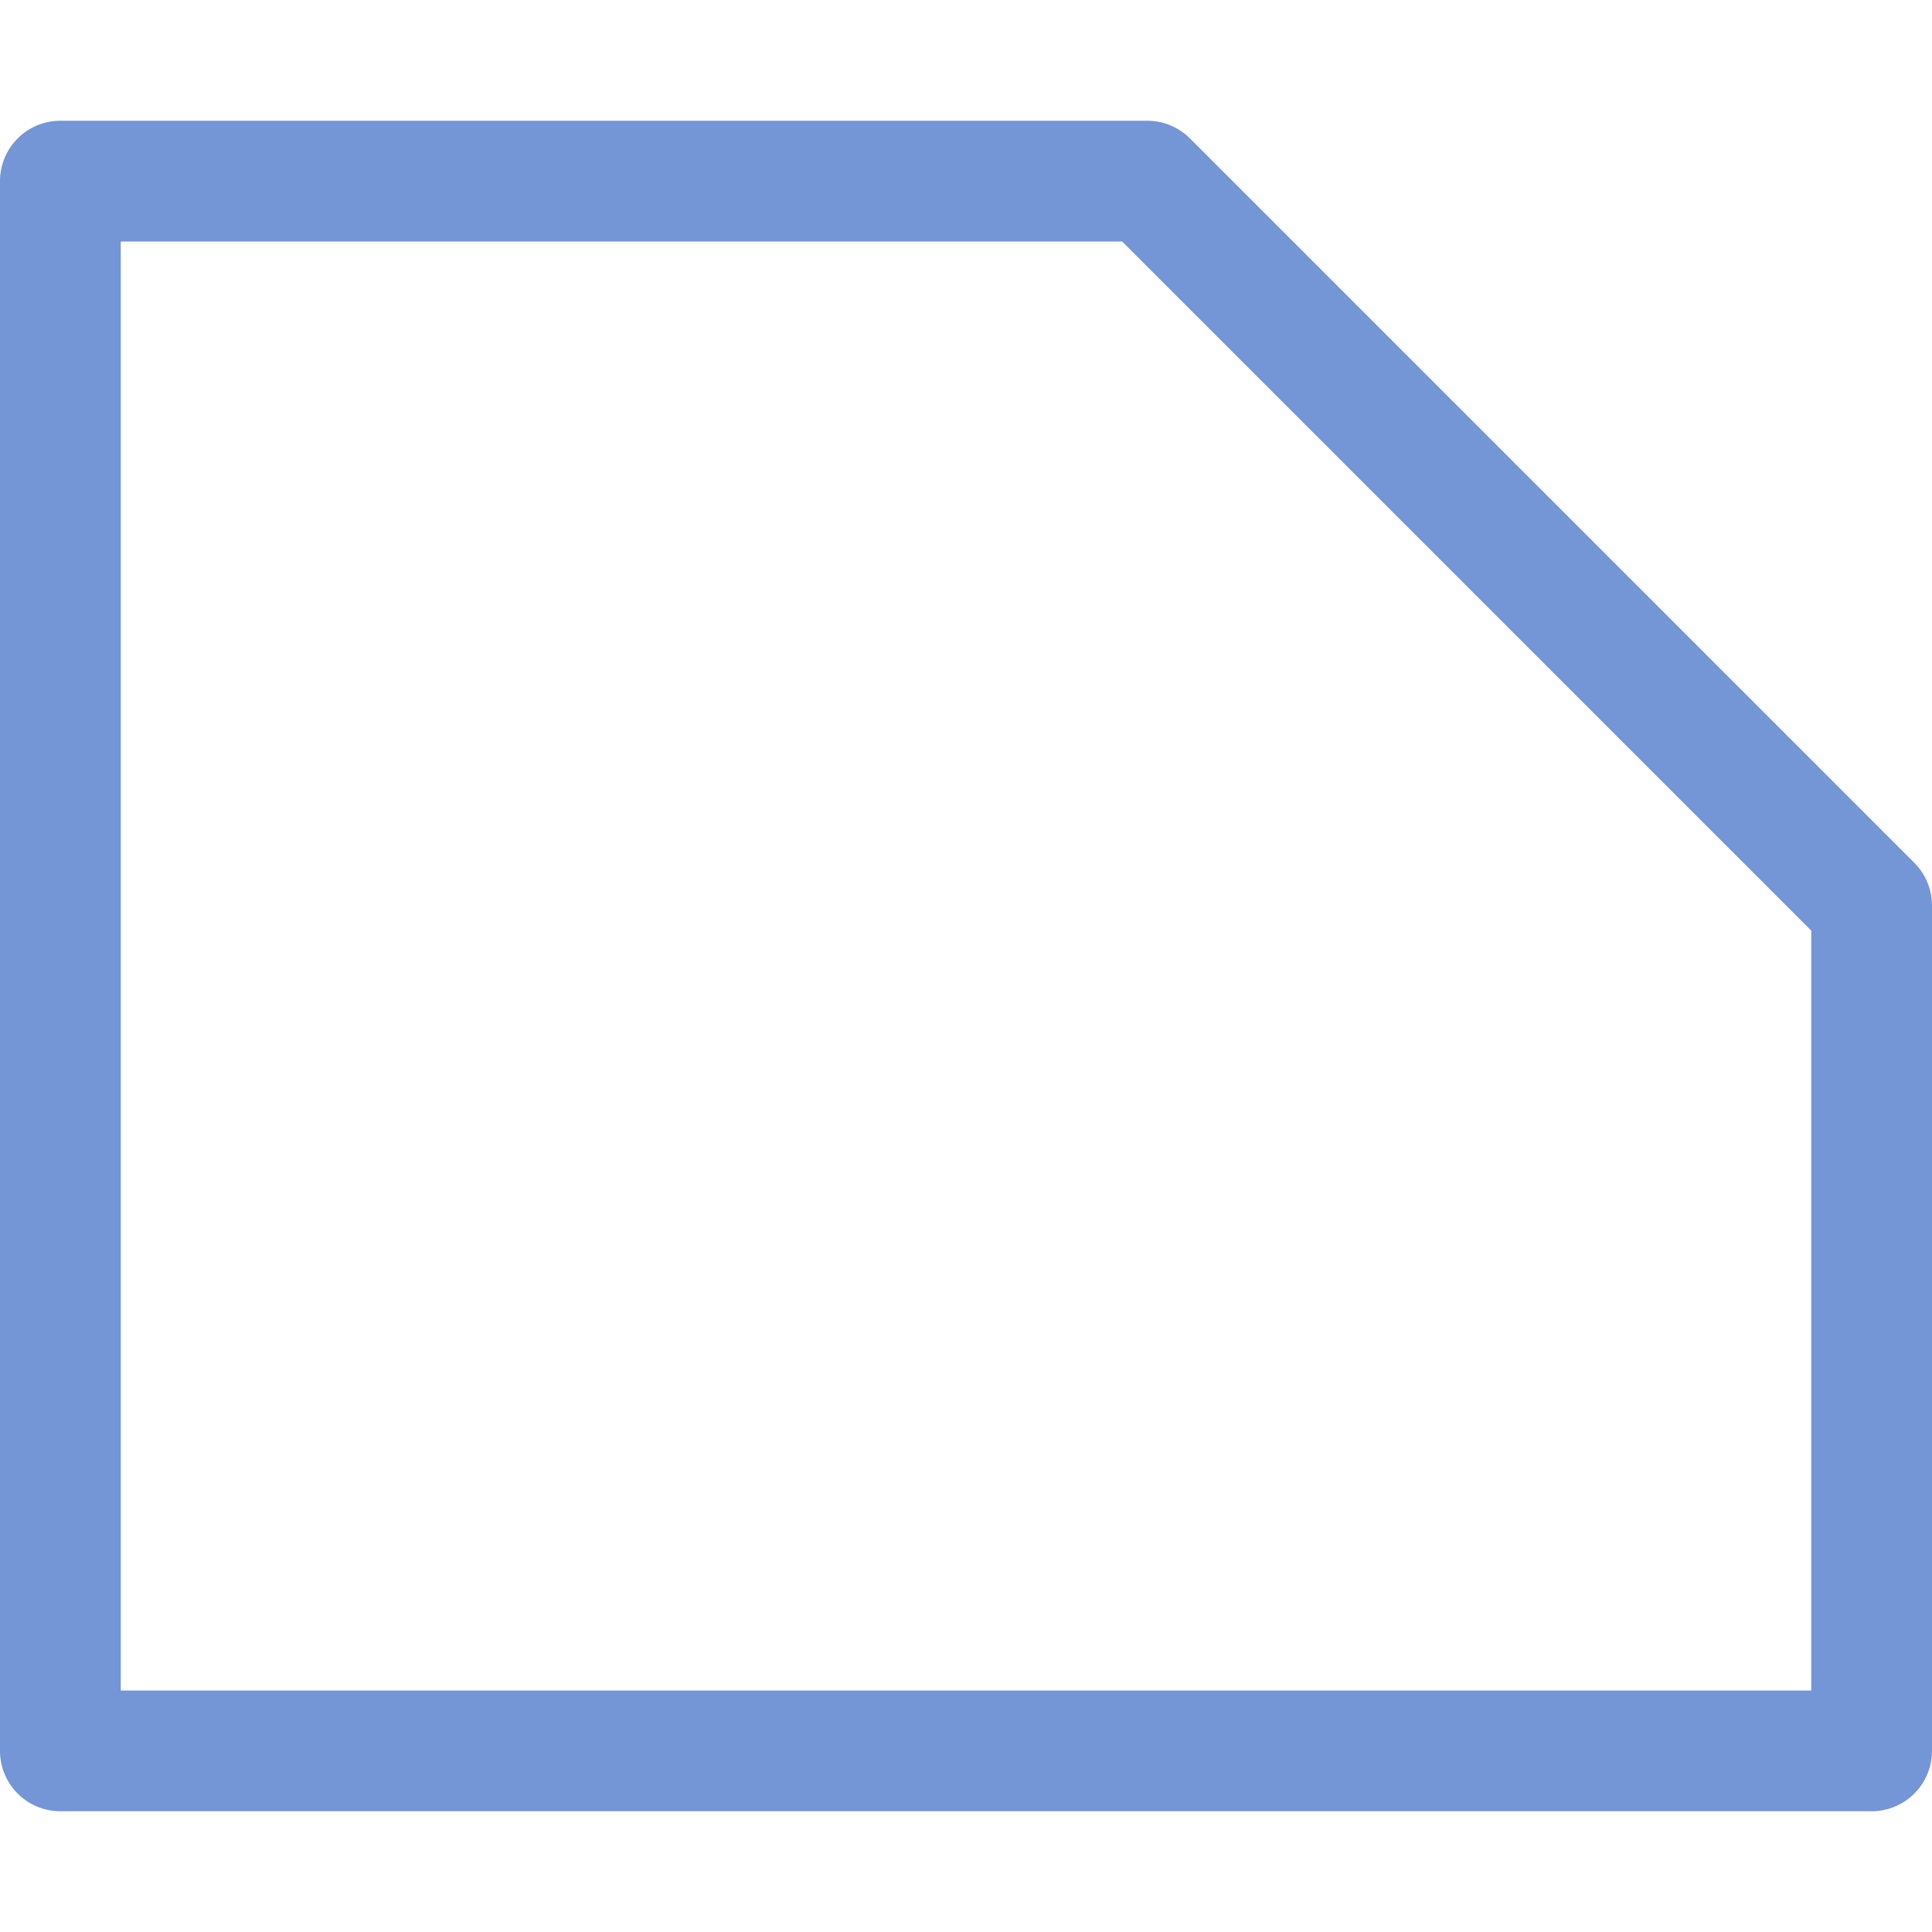 <svg xmlns="http://www.w3.org/2000/svg" viewBox="0 0 16 16"><defs><style type="text/css">.skinbase80{fill:#517bcc;fill-opacity:0.8;}</style></defs><title>矩形-剪去单角的矩形</title><path class="skinbase80" d="M0,1.5A.5.5,0,0,1,.5,1h9a.5.5,0,0,1,.354.146l6,6A.5.5,0,0,1,16,7.5v7a.5.5,0,0,1-.5.5H.5a.5.5,0,0,1-.5-.5ZM1,2V14H15V7.707L9.293,2Z"/></svg>